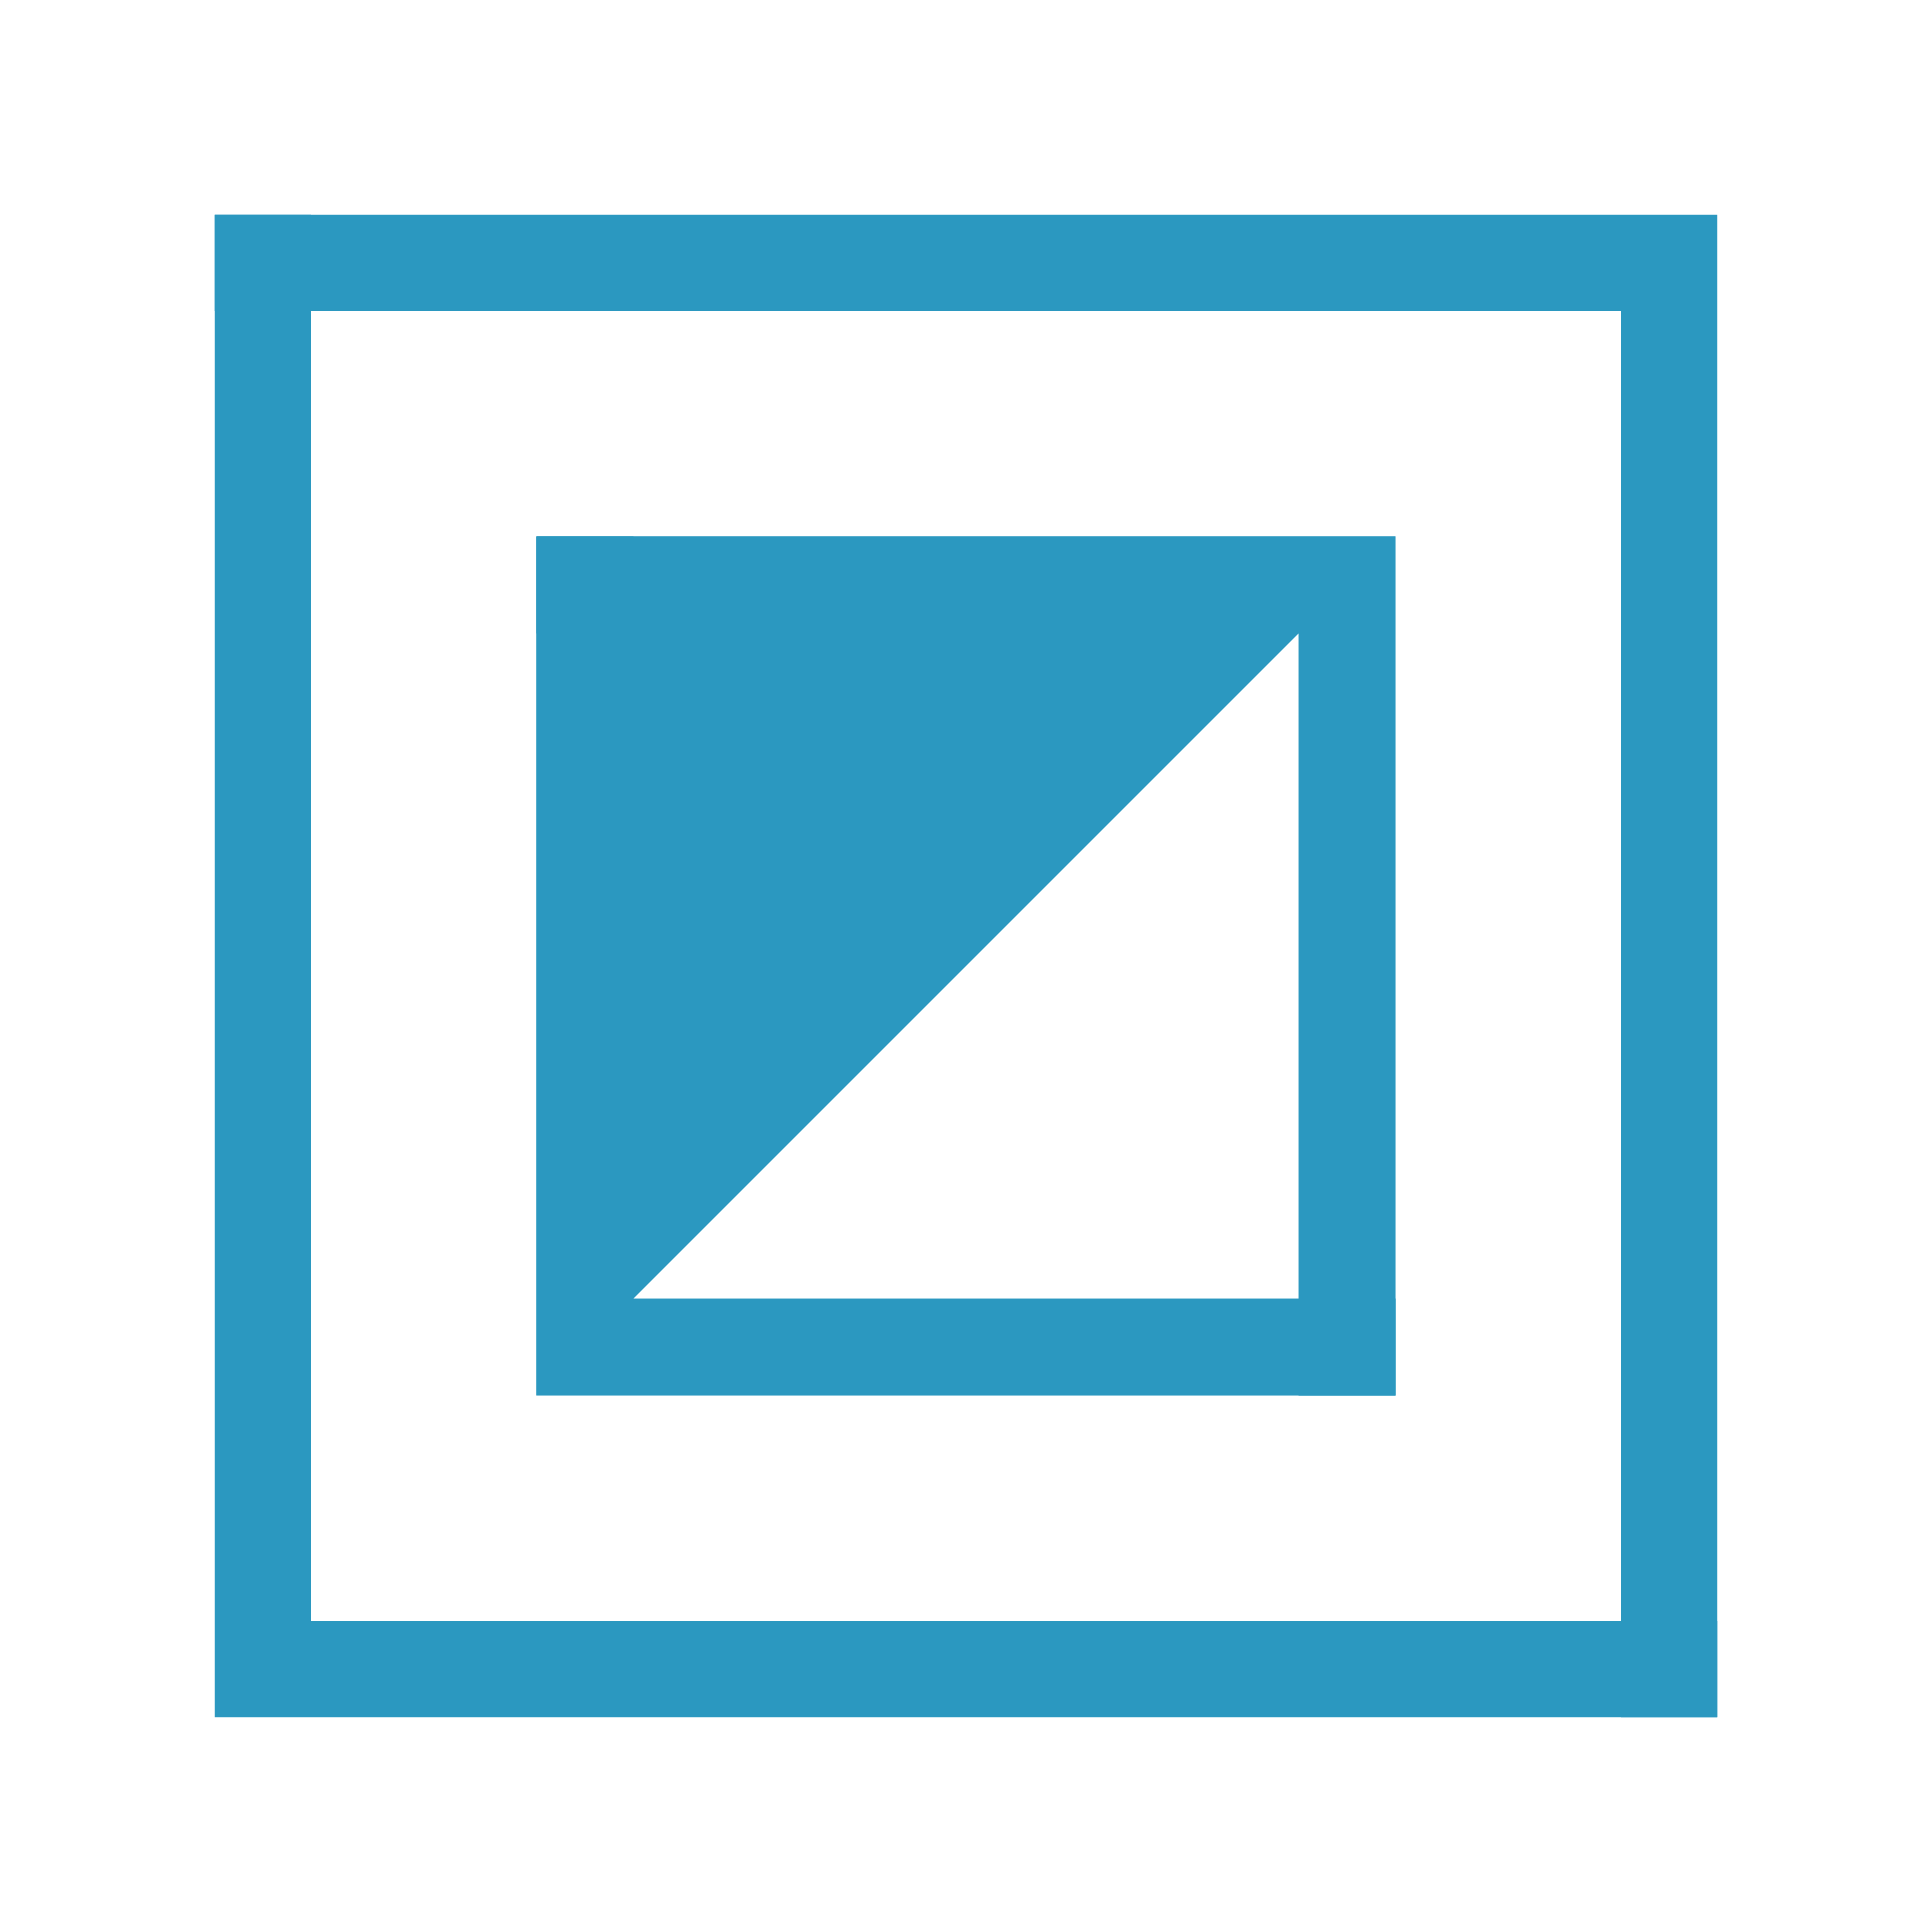 <?xml version="1.0" encoding="UTF-8" standalone="no"?>
<svg
   xmlns:dc="http://purl.org/dc/elements/1.1/"
   xmlns:cc="http://creativecommons.org/ns#"
   xmlns:rdf="http://www.w3.org/1999/02/22-rdf-syntax-ns#"
   xmlns:svg="http://www.w3.org/2000/svg"
   xmlns="http://www.w3.org/2000/svg"
   xmlns:sodipodi="http://sodipodi.sourceforge.net/DTD/sodipodi-0.dtd"
   xmlns:inkscape="http://www.inkscape.org/namespaces/inkscape"
   x="0px"
   y="0px"
   width="18px"
   height="18px"
   viewBox="0 0 18 18"
   enable-background="new 0 0 18 18"
   xml:space="preserve"
   id="svg2"
   version="1.1"
   inkscape:version="0.91 r13725"
   sodipodi:docname="checkbox_indeterminate.svg"><sodipodi:namedview
     pagecolor="#ffffff"
     bordercolor="#666666"
     borderopacity="1"
     objecttolerance="10"
     gridtolerance="10"
     guidetolerance="10"
     inkscape:pageopacity="0"
     inkscape:pageshadow="2"
     inkscape:window-width="640"
     inkscape:window-height="480"
     id="namedview14"
     showgrid="false"
     inkscape:zoom="18.386285"
     inkscape:cx="9"
     inkscape:cy="9"
     inkscape:window-x="99"
     inkscape:window-y="75"
     inkscape:window-maximized="0"
     inkscape:current-layer="svg2" /><defs
     id="defs16" /><path
     id="path4"
     fill="#2b98c0"
     d="M2,2 h14 v14 h-0.9 v-13.1 h-13.1 z" /><path
     id="path6"
     fill="#2b98c0"
     d="M16,16 h-14 v-14 h0.9 v13.1 h13.1 z" /><path
     id="path8"
     fill-rule="evenodd"
     fill="#2b98c0"
     d="M5,5 h8 v8 h-0.9 v-7.1 h-7.1 z" /><path
     id="path10"
     fill-rule="evenodd"
     fill="#2b98c0"
     d="M13,13 h-8 v-8 h0.9 v7.1 h7.1 z" /><path
     id="path12"
     fill-rule="evenodd"
     fill="#2b98c0"
     d="M13,5 L 5,13 v-8 h8 z" /></svg>